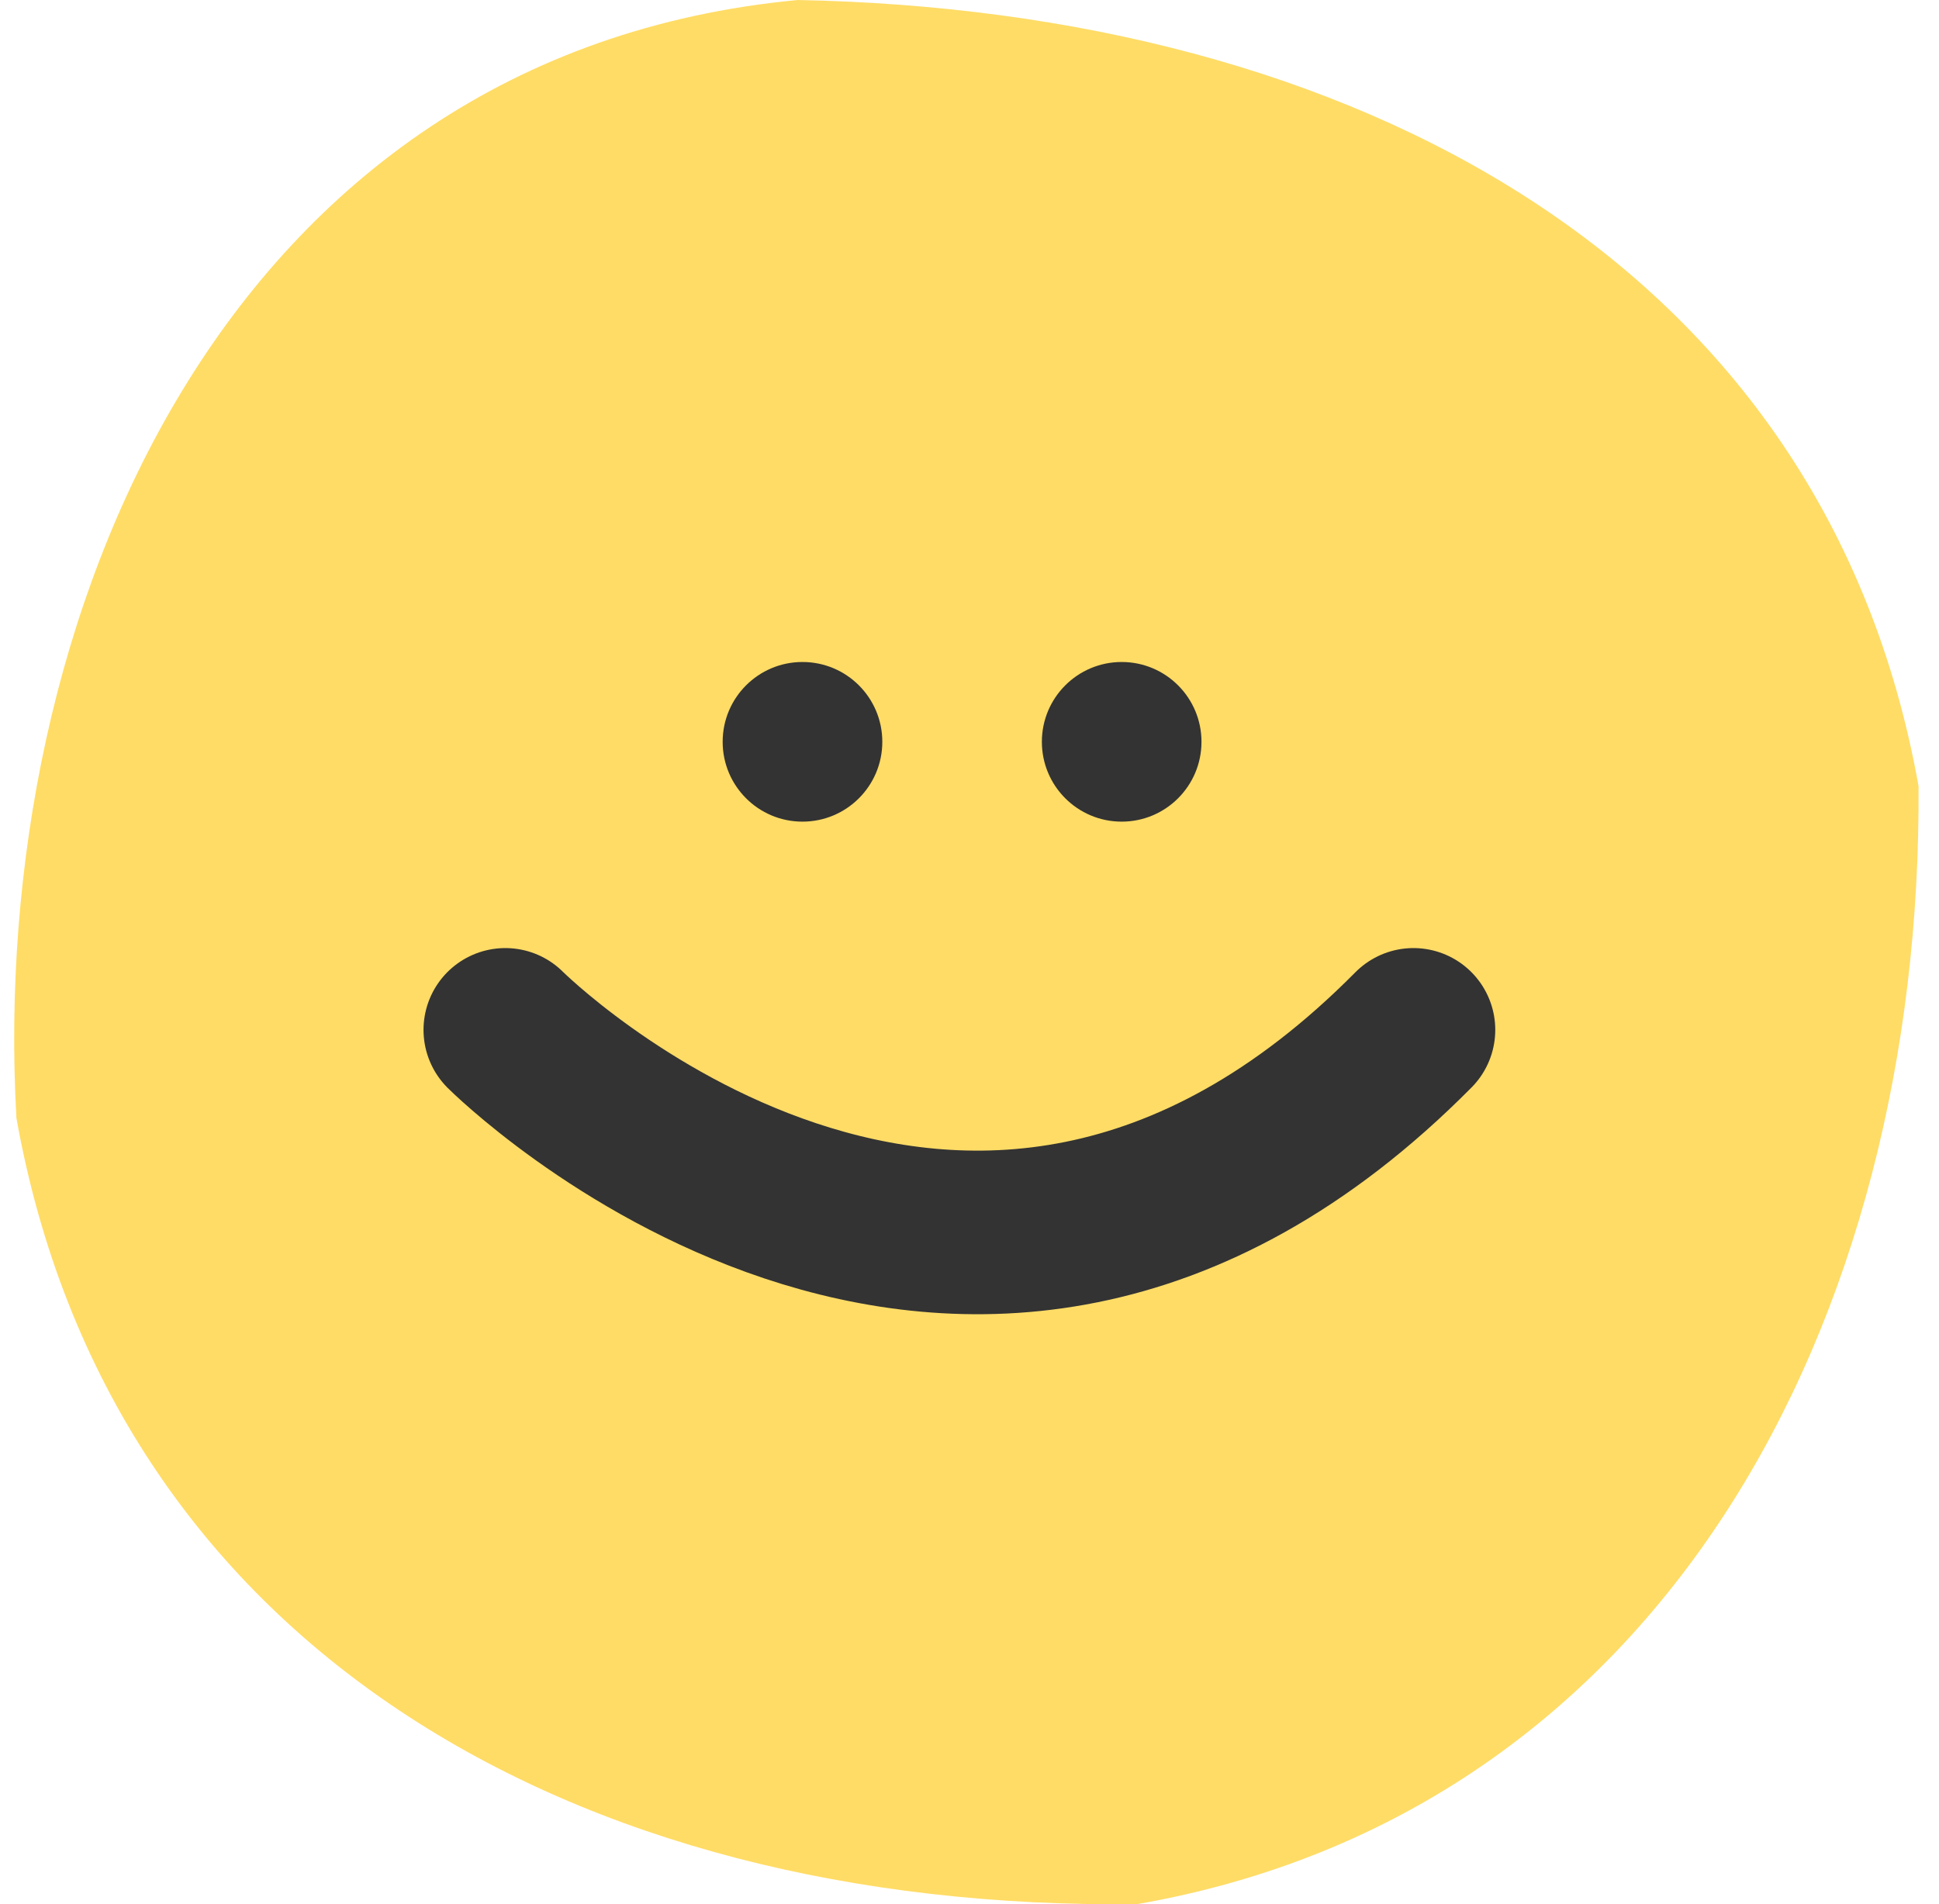 <svg width="56" height="55" viewBox="0 0 56 55" fill="none" xmlns="http://www.w3.org/2000/svg">
<path d="M23.041 0C39.028 0.312 52.703 7.519 55.409 22.706C55.514 38.193 48.012 52.35 32.842 54.996C16.503 55.189 3.181 47.477 0.474 32.29C-0.336 17.812 6.503 1.556 23.041 0Z" fill="#FFDC66"/>
<path d="M14.594 29.745C14.594 29.745 27.786 42.909 40.822 29.745" stroke="#333333" stroke-width="4.725" stroke-linecap="round"/>
<path d="M23.176 23.731C24.45 23.731 25.482 22.699 25.482 21.425C25.482 20.152 24.45 19.12 23.176 19.12C21.903 19.12 20.871 20.152 20.871 21.425C20.871 22.699 21.903 23.731 23.176 23.731Z" fill="#333333"/>
<path d="M32.395 23.731C33.668 23.731 34.7 22.699 34.7 21.425C34.7 20.152 33.668 19.12 32.395 19.12C31.122 19.12 30.09 20.152 30.09 21.425C30.09 22.699 31.122 23.731 32.395 23.731Z" fill="#333333"/>
</svg>
